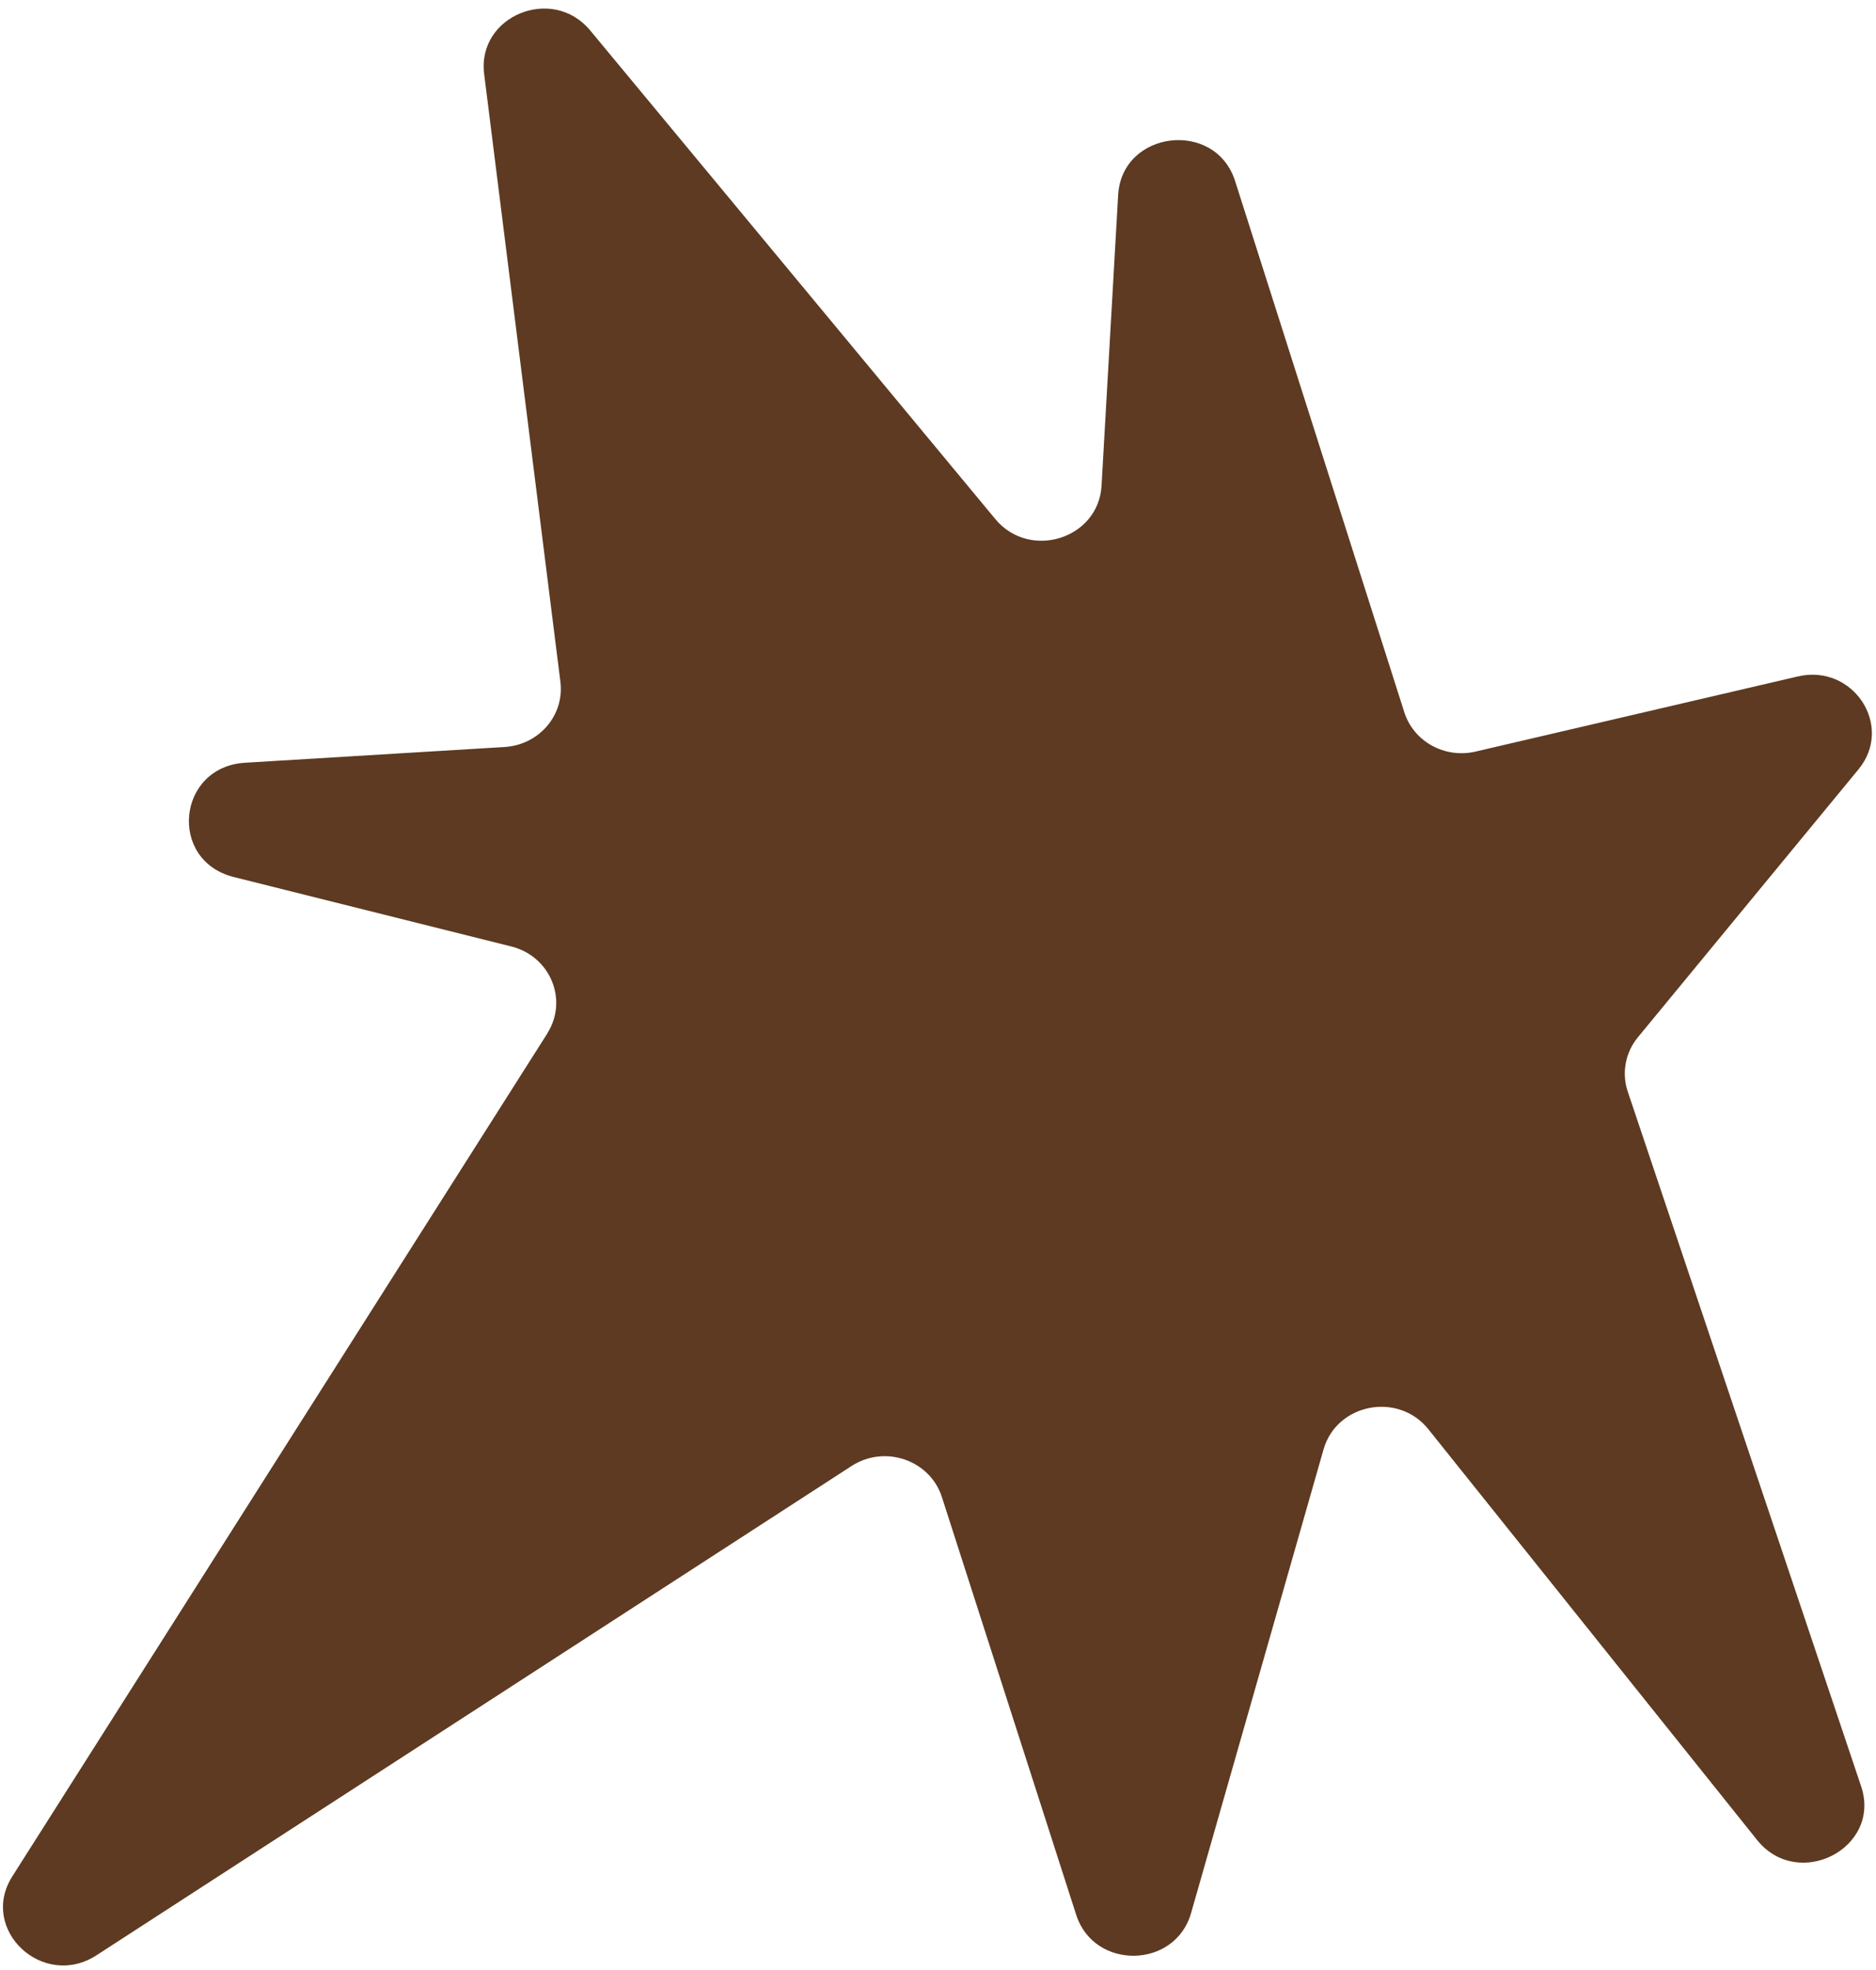 <svg width="202" height="212" viewBox="0 0 202 212" fill="none" xmlns="http://www.w3.org/2000/svg">
<g style="mix-blend-mode:multiply" filter="url(#filter0_n_1_67)">
<path d="M58.951 111.199L1.327 201.942C-2.306 207.661 4.629 214.164 10.387 210.437L91.692 157.778C95.267 155.458 100.135 157.13 101.42 161.122L115.884 206.093C117.803 212.045 126.526 211.917 128.247 205.901L142.513 155.994C143.93 151.035 150.561 149.763 153.806 153.826L189.183 198.014C193.614 203.549 202.642 198.902 200.393 192.231L175.271 117.486C174.595 115.478 175.007 113.278 176.366 111.631L200.121 82.793C203.951 78.138 199.553 71.41 193.581 72.802L158.871 80.89C155.568 81.658 152.216 79.81 151.211 76.658L132.992 19.488C130.866 12.824 120.801 14.024 120.397 20.992L118.61 52.276C118.28 58.004 110.859 60.324 107.161 55.852L63.547 3.273C59.478 -1.63 51.348 1.713 52.131 7.961L60.343 73.386C60.788 76.962 58.053 80.162 54.347 80.394L26.383 82.09C19.06 82.537 18.072 92.616 25.18 94.392L55.055 101.864C59.256 102.911 61.208 107.623 58.934 111.207L58.951 111.199Z" fill="#5D3A21"/>
</g>
<defs>
<filter id="filter0_n_1_67" x="0.32" y="0.921" width="201.237" height="210.613" filterUnits="userSpaceOnUse" color-interpolation-filters="sRGB">
<feFlood flood-opacity="0" result="BackgroundImageFix"/>
<feBlend mode="normal" in="SourceGraphic" in2="BackgroundImageFix" result="shape"/>
<feTurbulence type="fractalNoise" baseFrequency="0.667 0.667" stitchTiles="stitch" numOctaves="3" result="noise" seed="3236" />
<feColorMatrix in="noise" type="luminanceToAlpha" result="alphaNoise" />
<feComponentTransfer in="alphaNoise" result="coloredNoise1">
<feFuncA type="discrete" tableValues="0 0 0 0 0 0 0 0 0 0 0 0 1 1 1 1 1 1 1 1 1 1 1 1 1 1 1 1 1 1 1 1 1 1 1 1 1 1 0 0 0 0 0 0 0 0 0 0 0 0 0 0 0 0 0 0 0 0 0 0 0 0 0 0 0 0 0 0 0 0 0 0 0 0 0 0 0 0 0 0 0 0 0 0 0 0 0 0 0 0 0 0 0 0 0 0 0 0 0 0 "/>
</feComponentTransfer>
<feComposite operator="in" in2="shape" in="coloredNoise1" result="noise1Clipped" />
<feFlood flood-color="rgba(0, 0, 0, 0.5)" result="color1Flood" />
<feComposite operator="in" in2="noise1Clipped" in="color1Flood" result="color1" />
<feMerge result="effect1_noise_1_67">
<feMergeNode in="shape" />
<feMergeNode in="color1" />
</feMerge>
</filter>
</defs>
</svg>
